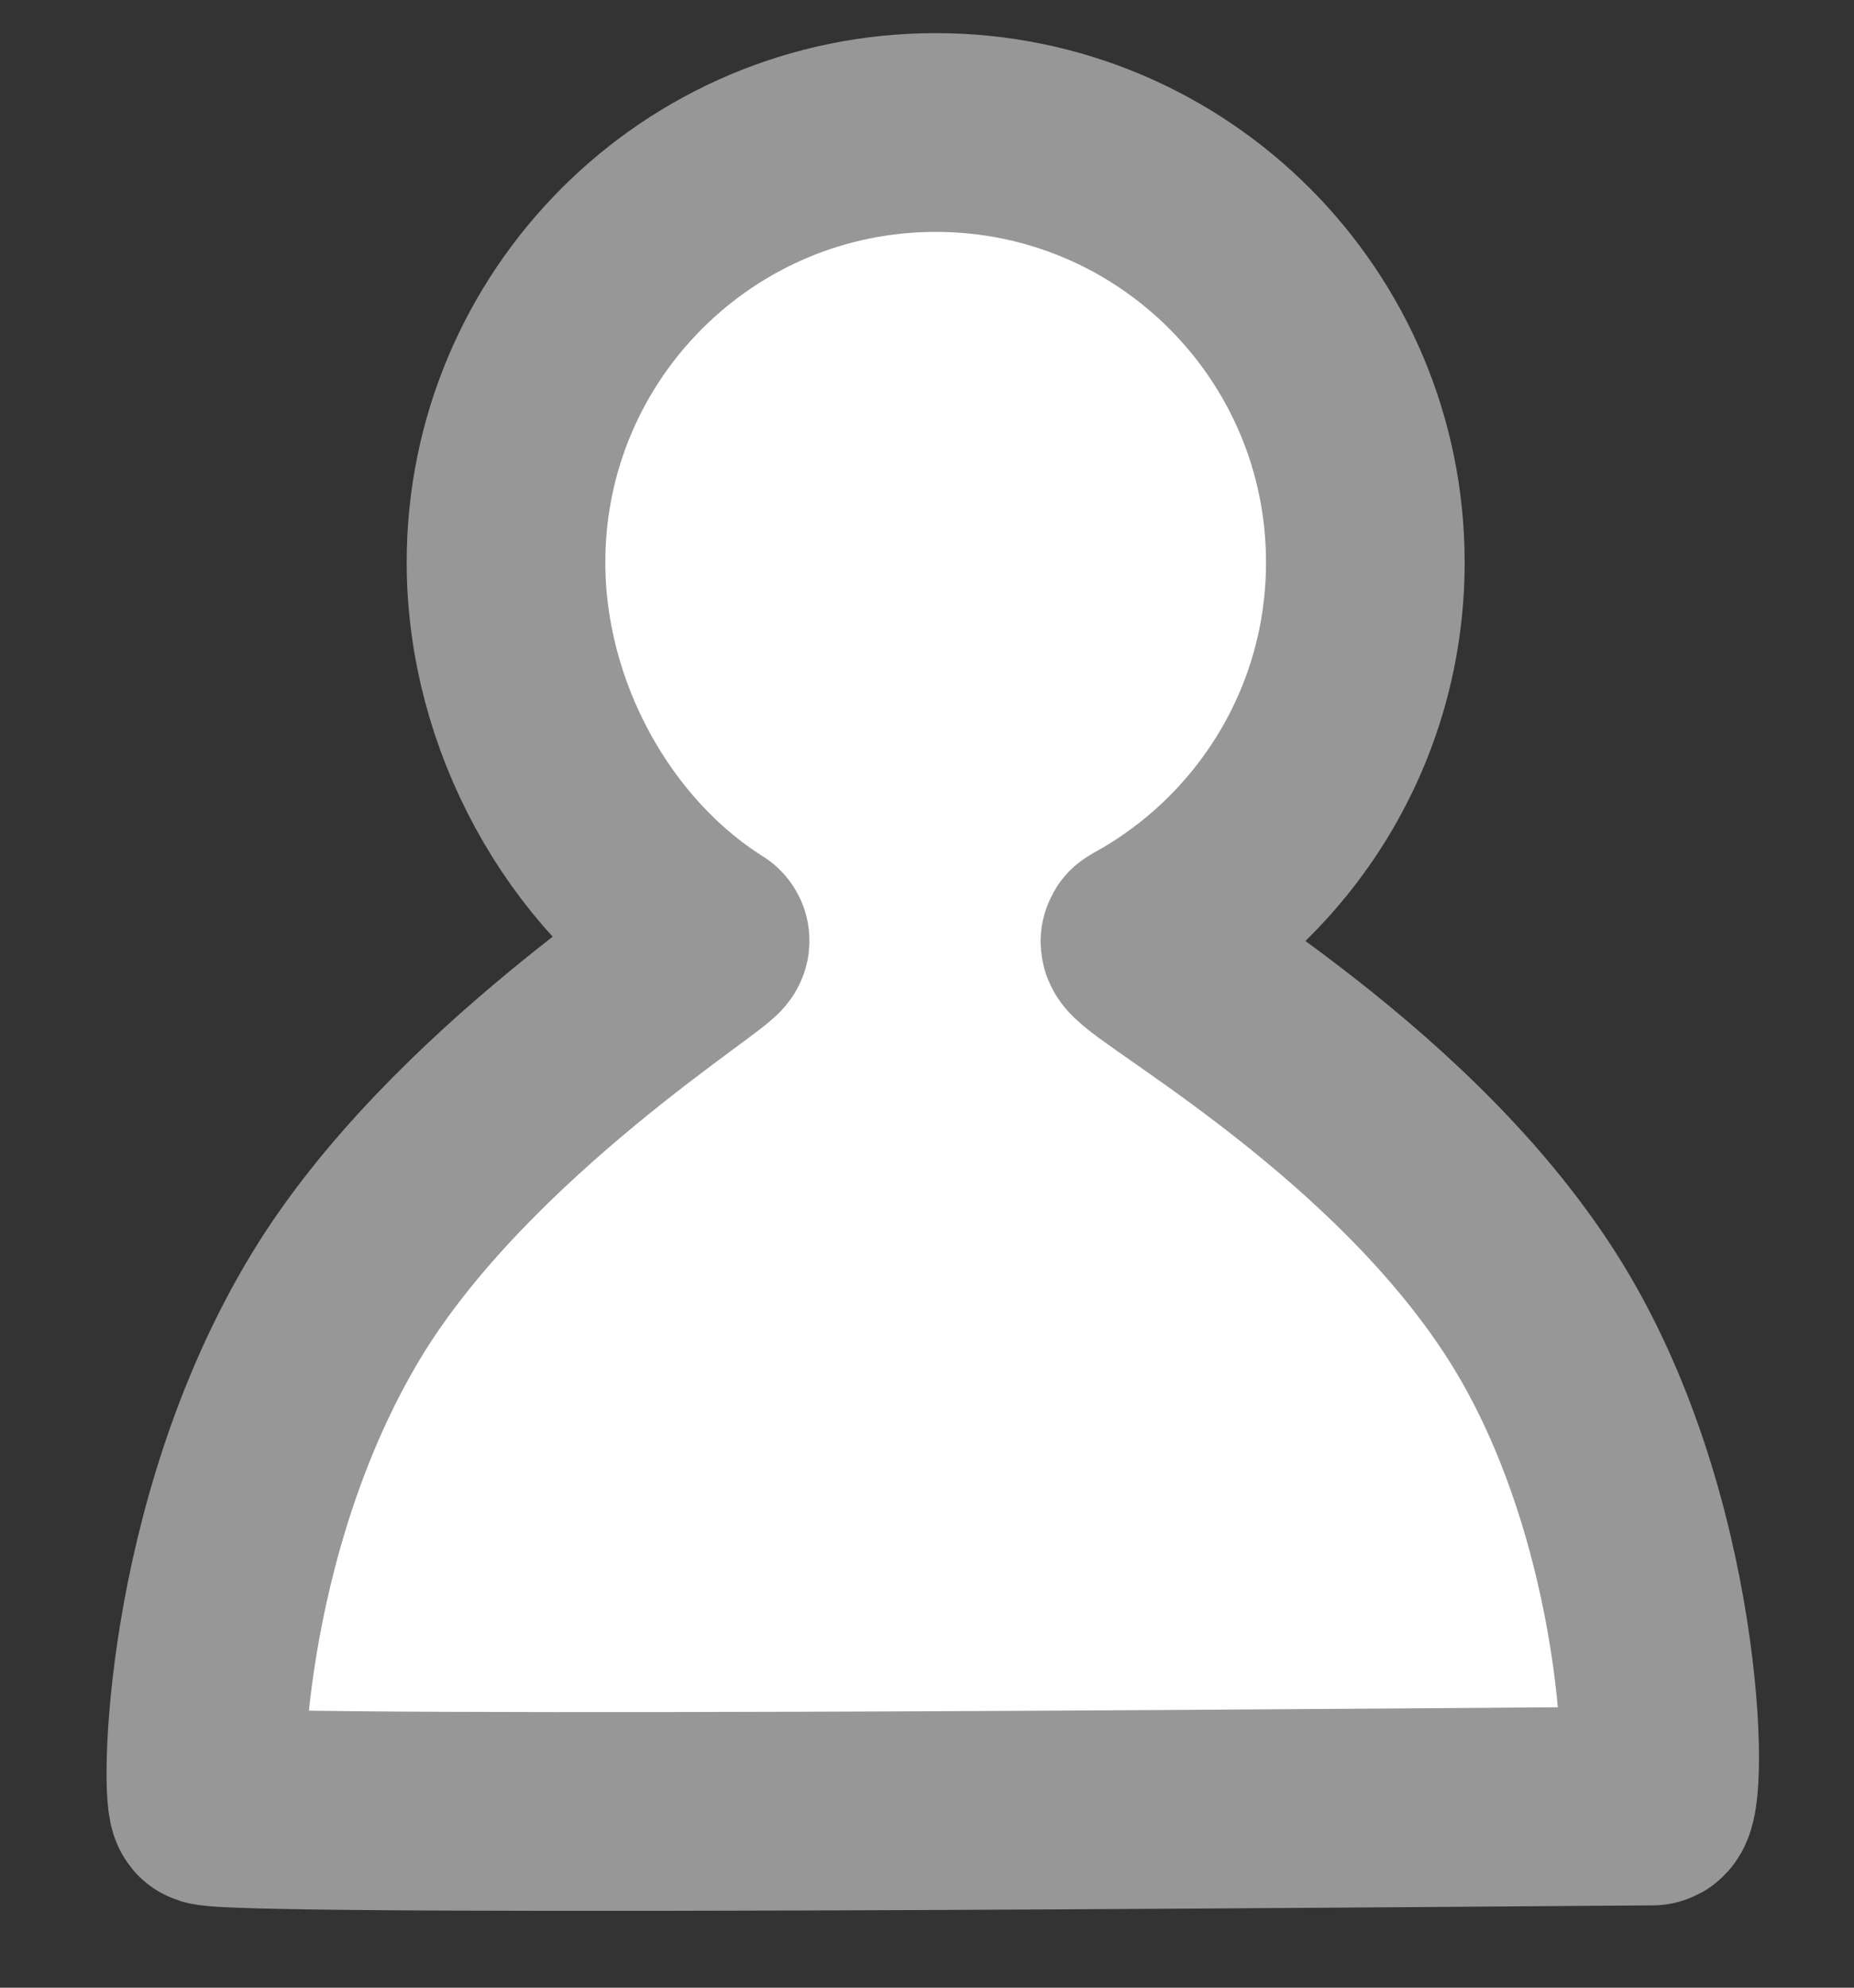 <?xml version="1.0" encoding="UTF-8"?>
<svg width="14px" height="15px" viewBox="0 0 14 15" version="1.1" xmlns="http://www.w3.org/2000/svg" xmlns:xlink="http://www.w3.org/1999/xlink">
    <rect x="0" y="0" width="14" height="15" fill="#333333" stroke="none"/>
    <!-- Generator: Sketch 46.2 (44496) - http://www.bohemiancoding.com/sketch -->
    <title>Oval 2</title>
    <desc>Created with Sketch.</desc>
    <defs></defs>
    <g id="ExamBuilder---Dashboard" stroke="none" stroke-width="1" fill="none" fill-rule="evenodd">
        <g id="Dashboard" transform="translate(-514, -369)" stroke="#979797" stroke-width="1.5" fill="#FFFFFF">
            <g id="new-taslk" transform="translate(-6, -5)">
                <path d="M532.477,387.629 C532.609,387.629 532.577,385.439 531.571,383.86 C530.52,382.209 528.492,381.163 528.613,381.097 C529.624,380.547 530.31,379.476 530.31,378.244 C530.31,376.453 528.858,375 527.066,375 C525.274,375 523.821,376.453 523.821,378.244 C523.821,379.403 524.448,380.523 525.361,381.097 C525.419,381.133 523.466,382.317 522.535,383.86 C521.516,385.548 521.51,387.607 521.58,387.629 C521.883,387.722 532.144,387.629 532.477,387.629 Z" id="Oval-2"></path>
            </g>
        </g>
    </g>
</svg>